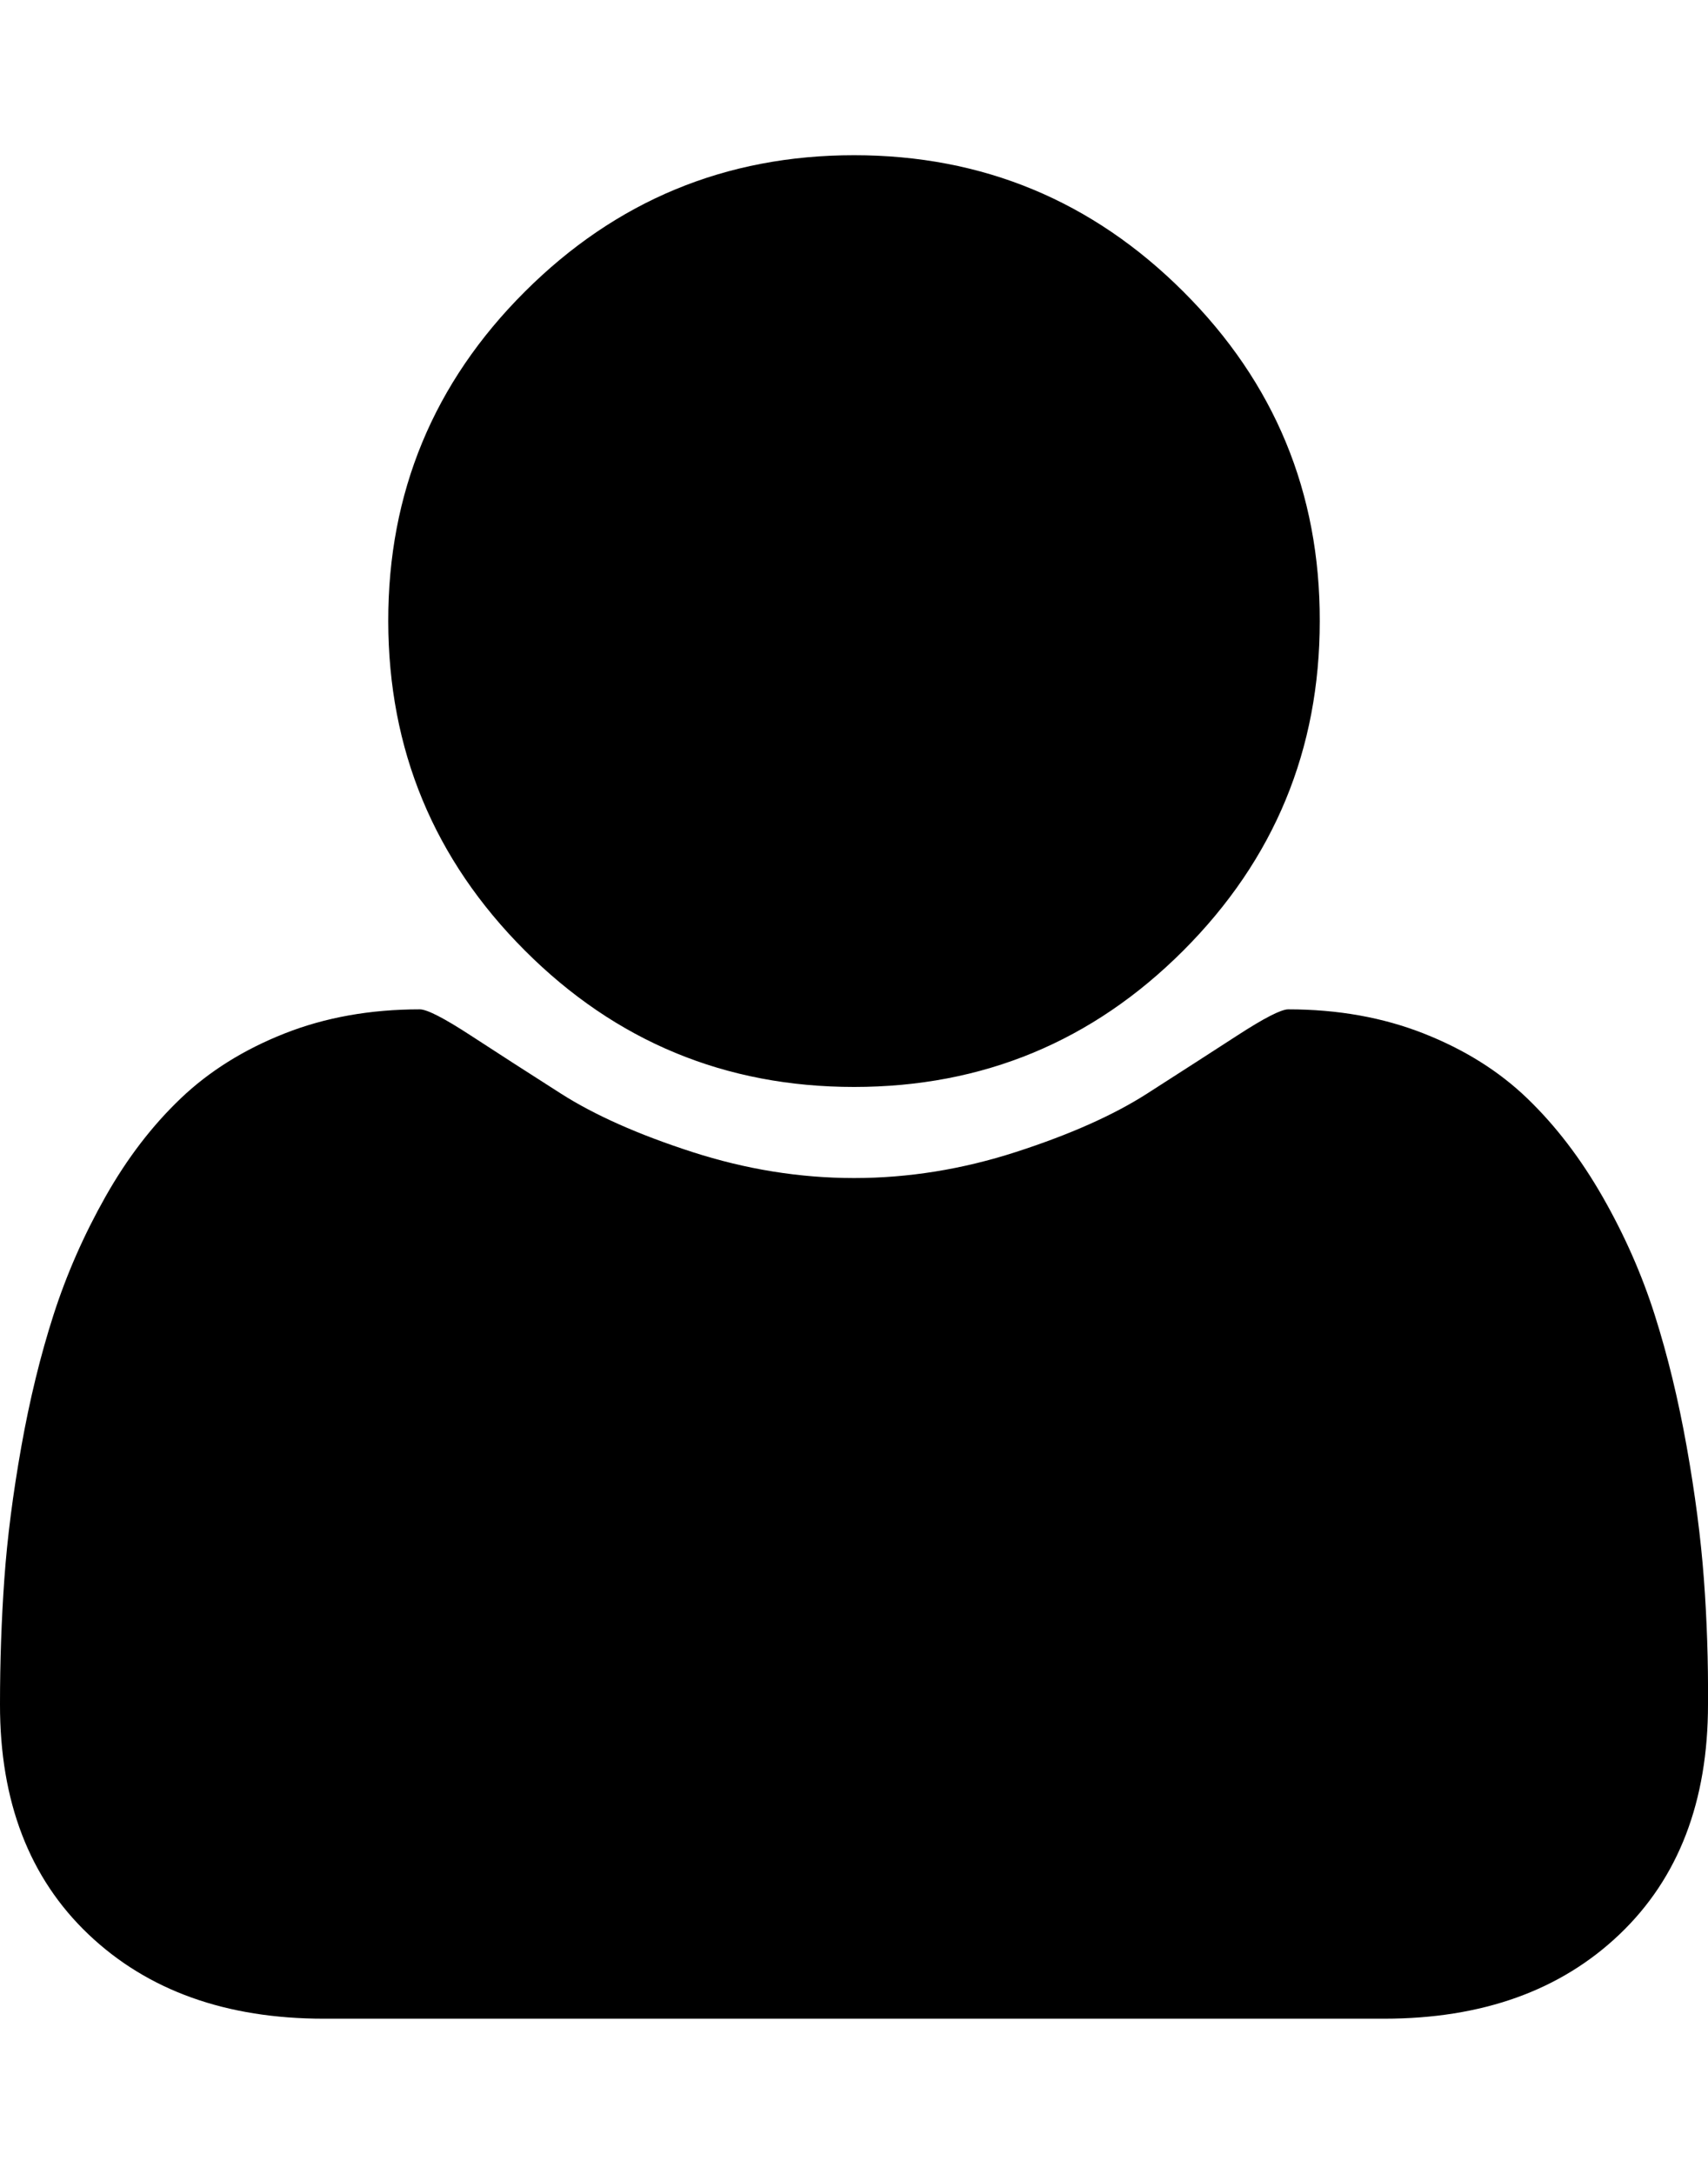 <svg height="1000" width="785.7" xmlns="http://www.w3.org/2000/svg"><path d="M785.7 784q0 67 -40.7 105.8t-108.3 38.8H149q-67.5 0 -108.3 -38.8T0 784q0 -29.5 2 -57.7t7.8 -60.8 14.8 -60.6 23.9 -54.4 34.6 -45.2 47.8 -29.9 62.2 -11.1q5 0 23.4 12t41.6 26.8 60.3 26.8 74.5 12 74.5 -12 60.2 -26.8 41.6 -26.8 23.4 -12q34.1 0 62.3 11.1t47.7 29.9 34.6 45.2 24 54.4 14.7 60.6 7.9 60.8 1.9 57.7zM607.1 285.7q0 88.7 -62.7 151.5T392.9 500 241.4 437.2 178.6 285.7t62.8 -151.5T392.9 71.4t151.5 62.8 62.7 151.5z"/></svg>